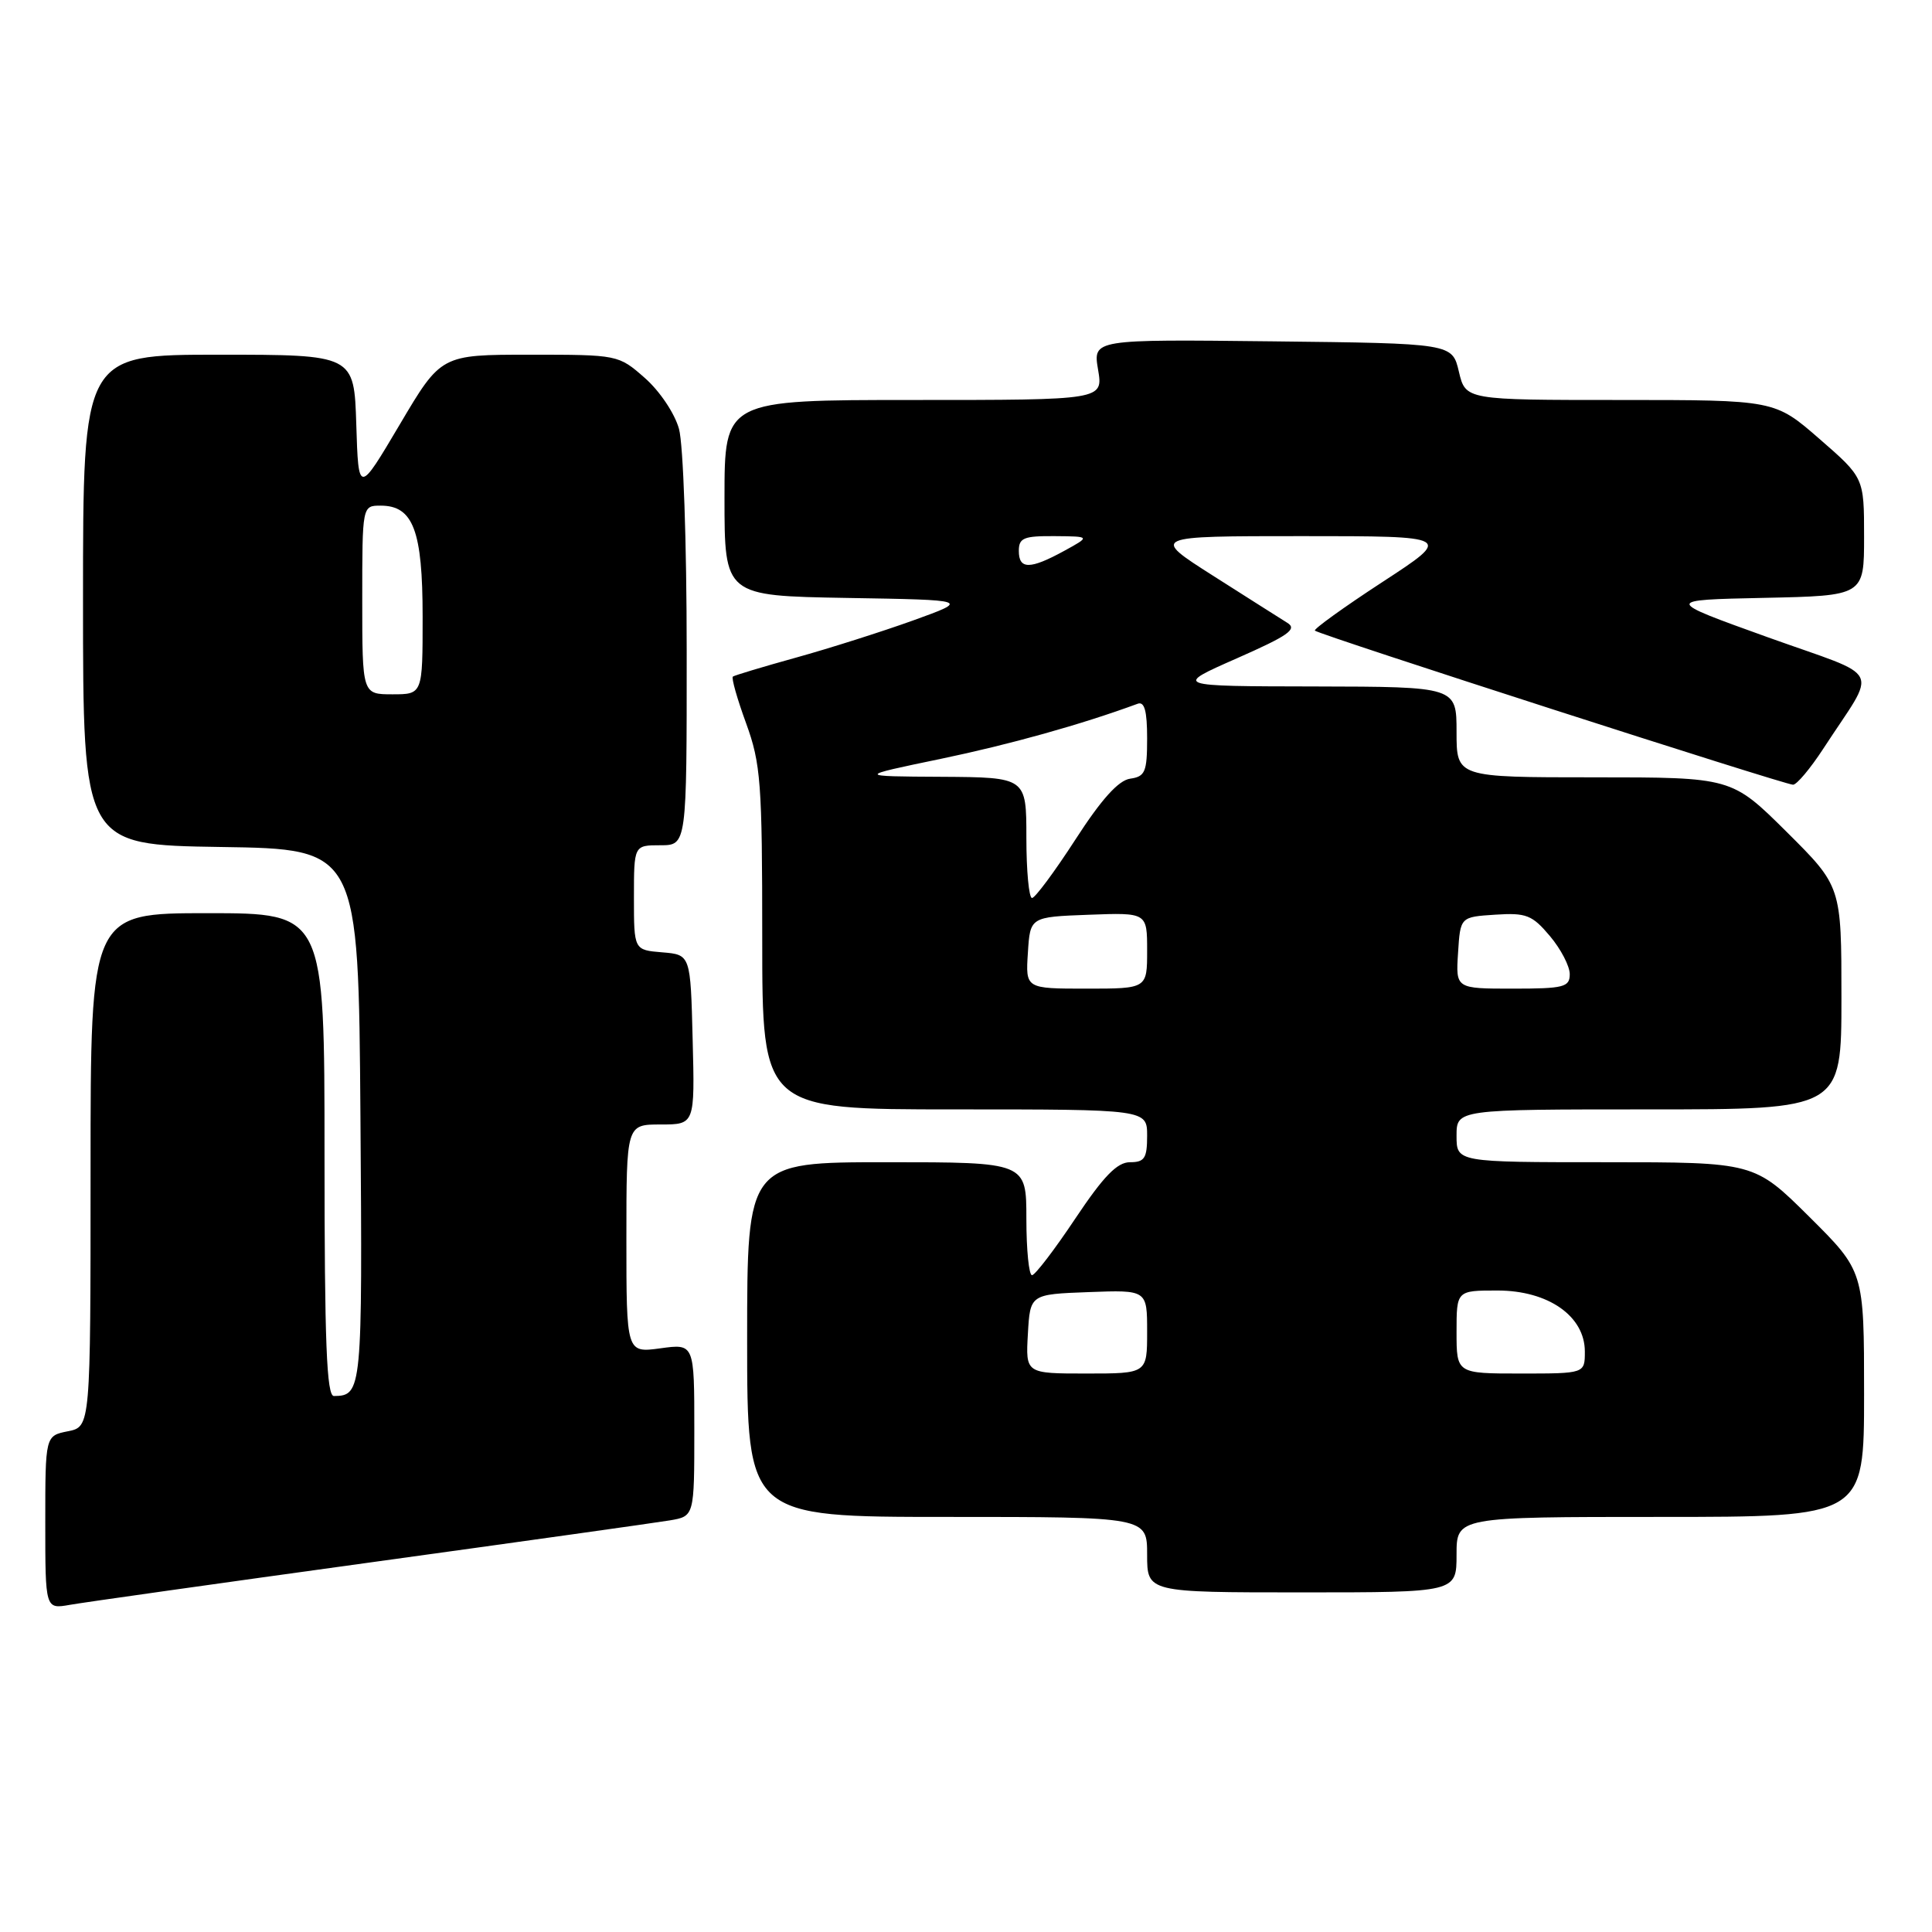 <?xml version="1.0" encoding="UTF-8" standalone="no"?>
<!DOCTYPE svg PUBLIC "-//W3C//DTD SVG 1.1//EN" "http://www.w3.org/Graphics/SVG/1.1/DTD/svg11.dtd" >
<svg xmlns="http://www.w3.org/2000/svg" xmlns:xlink="http://www.w3.org/1999/xlink" version="1.1" viewBox="0 0 256 256">
 <g >
 <path fill="currentColor"
d=" M 49.00 207.04 C 69.08 204.27 86.96 201.76 88.75 201.46 C 92.00 200.91 92.00 200.91 92.00 189.47 C 92.00 178.04 92.00 178.04 87.50 178.66 C 83.00 179.27 83.00 179.27 83.00 164.14 C 83.00 149.00 83.00 149.00 87.53 149.00 C 92.07 149.00 92.07 149.00 91.78 137.75 C 91.50 126.50 91.50 126.50 87.75 126.19 C 84.00 125.88 84.00 125.88 84.00 118.94 C 84.00 112.00 84.00 112.00 87.50 112.00 C 91.00 112.00 91.00 112.00 90.99 86.25 C 90.99 71.85 90.54 58.88 89.97 56.83 C 89.40 54.77 87.41 51.81 85.44 50.08 C 81.95 47.01 81.88 47.00 70.18 47.00 C 58.44 47.00 58.44 47.00 52.97 56.25 C 47.50 65.49 47.50 65.49 47.21 56.25 C 46.92 47.00 46.92 47.00 28.96 47.00 C 11.00 47.00 11.00 47.00 11.00 79.48 C 11.00 111.95 11.00 111.95 29.25 112.23 C 47.50 112.50 47.50 112.50 47.76 147.93 C 48.03 184.31 47.97 184.94 44.25 184.98 C 43.28 185.00 43.00 177.94 43.00 153.00 C 43.00 121.00 43.00 121.00 27.50 121.00 C 12.00 121.00 12.00 121.00 12.00 155.03 C 12.00 189.05 12.00 189.05 9.00 189.65 C 6.00 190.25 6.00 190.25 6.00 201.74 C 6.00 213.22 6.00 213.22 9.25 212.65 C 11.04 212.33 28.92 209.81 49.00 207.04 Z  M 193.00 206.00 C 193.00 201.00 193.00 201.00 220.00 201.00 C 247.00 201.00 247.00 201.00 247.00 184.72 C 247.00 168.45 247.00 168.45 239.73 161.22 C 232.45 154.00 232.45 154.00 212.73 154.00 C 193.00 154.00 193.00 154.00 193.00 150.50 C 193.00 147.00 193.00 147.00 218.50 147.00 C 244.00 147.00 244.00 147.00 244.00 132.22 C 244.00 117.45 244.00 117.45 236.73 110.22 C 229.45 103.00 229.45 103.00 211.23 103.00 C 193.00 103.00 193.00 103.00 193.00 97.00 C 193.00 91.00 193.00 91.00 174.25 90.96 C 155.50 90.93 155.50 90.93 163.87 87.24 C 170.70 84.23 171.94 83.37 170.58 82.53 C 169.67 81.96 165.23 79.15 160.71 76.27 C 152.50 71.04 152.50 71.04 172.50 71.04 C 192.50 71.04 192.50 71.04 183.18 77.12 C 178.06 80.46 174.03 83.37 174.23 83.56 C 174.77 84.10 236.53 104.00 237.59 103.98 C 238.09 103.97 239.88 101.83 241.58 99.23 C 248.83 88.08 249.80 90.03 234.24 84.44 C 220.50 79.50 220.50 79.50 233.75 79.22 C 247.00 78.94 247.00 78.94 247.00 71.12 C 247.00 63.30 247.00 63.30 241.08 58.15 C 235.16 53.00 235.16 53.00 214.68 53.00 C 194.20 53.00 194.20 53.00 193.31 49.25 C 192.43 45.50 192.43 45.50 168.62 45.23 C 144.82 44.96 144.82 44.96 145.50 48.98 C 146.18 53.00 146.18 53.00 121.09 53.00 C 96.00 53.00 96.00 53.00 96.00 65.98 C 96.00 78.95 96.00 78.95 112.25 79.23 C 128.50 79.50 128.50 79.50 121.00 82.21 C 116.88 83.69 109.90 85.91 105.50 87.13 C 101.10 88.35 97.32 89.49 97.11 89.65 C 96.89 89.82 97.68 92.60 98.86 95.83 C 100.81 101.19 101.00 103.70 101.00 124.35 C 101.00 147.00 101.00 147.00 126.50 147.00 C 152.00 147.00 152.00 147.00 152.00 150.50 C 152.00 153.47 151.66 154.00 149.73 154.00 C 148.03 154.00 146.24 155.84 142.48 161.47 C 139.74 165.58 137.16 168.95 136.75 168.97 C 136.34 168.99 136.00 165.62 136.00 161.50 C 136.00 154.00 136.00 154.00 117.50 154.00 C 99.00 154.00 99.00 154.00 99.00 177.50 C 99.00 201.00 99.00 201.00 125.50 201.00 C 152.00 201.00 152.00 201.00 152.00 206.00 C 152.00 211.00 152.00 211.00 172.50 211.00 C 193.00 211.00 193.00 211.00 193.00 206.00 Z  M 48.00 79.50 C 48.00 67.00 48.00 67.00 50.44 67.00 C 54.75 67.00 56.00 70.30 56.00 81.72 C 56.00 92.00 56.00 92.00 52.00 92.00 C 48.00 92.00 48.00 92.00 48.00 79.50 Z  M 136.20 176.75 C 136.50 171.50 136.50 171.50 144.25 171.21 C 152.00 170.92 152.00 170.92 152.00 176.46 C 152.00 182.00 152.00 182.00 143.95 182.00 C 135.90 182.00 135.90 182.00 136.20 176.75 Z  M 193.00 176.50 C 193.00 171.00 193.00 171.00 198.42 171.00 C 205.15 171.00 210.00 174.39 210.00 179.09 C 210.00 182.00 210.00 182.00 201.50 182.00 C 193.00 182.00 193.00 182.00 193.00 176.50 Z  M 136.20 126.25 C 136.50 121.50 136.50 121.50 144.25 121.21 C 152.00 120.92 152.00 120.92 152.00 125.96 C 152.00 131.00 152.00 131.00 143.95 131.00 C 135.89 131.00 135.89 131.00 136.20 126.25 Z  M 193.20 126.25 C 193.50 121.50 193.50 121.50 198.12 121.20 C 202.24 120.93 203.02 121.24 205.37 124.03 C 206.82 125.75 208.00 128.02 208.00 129.08 C 208.00 130.80 207.23 131.00 200.45 131.00 C 192.89 131.00 192.89 131.00 193.20 126.25 Z  M 136.00 111.00 C 136.00 103.00 136.00 103.00 124.75 102.93 C 113.50 102.87 113.50 102.87 124.62 100.56 C 133.80 98.65 143.29 96.00 150.75 93.25 C 151.65 92.92 152.00 94.21 152.00 97.82 C 152.00 102.29 151.74 102.90 149.75 103.18 C 148.20 103.40 145.94 105.91 142.50 111.24 C 139.75 115.49 137.16 118.98 136.75 118.99 C 136.34 118.99 136.00 115.40 136.00 111.00 Z  M 135.00 73.00 C 135.00 71.27 135.65 71.01 139.75 71.04 C 144.50 71.08 144.50 71.08 141.00 73.00 C 136.48 75.47 135.00 75.47 135.00 73.00 Z "/>
</g>
</svg>